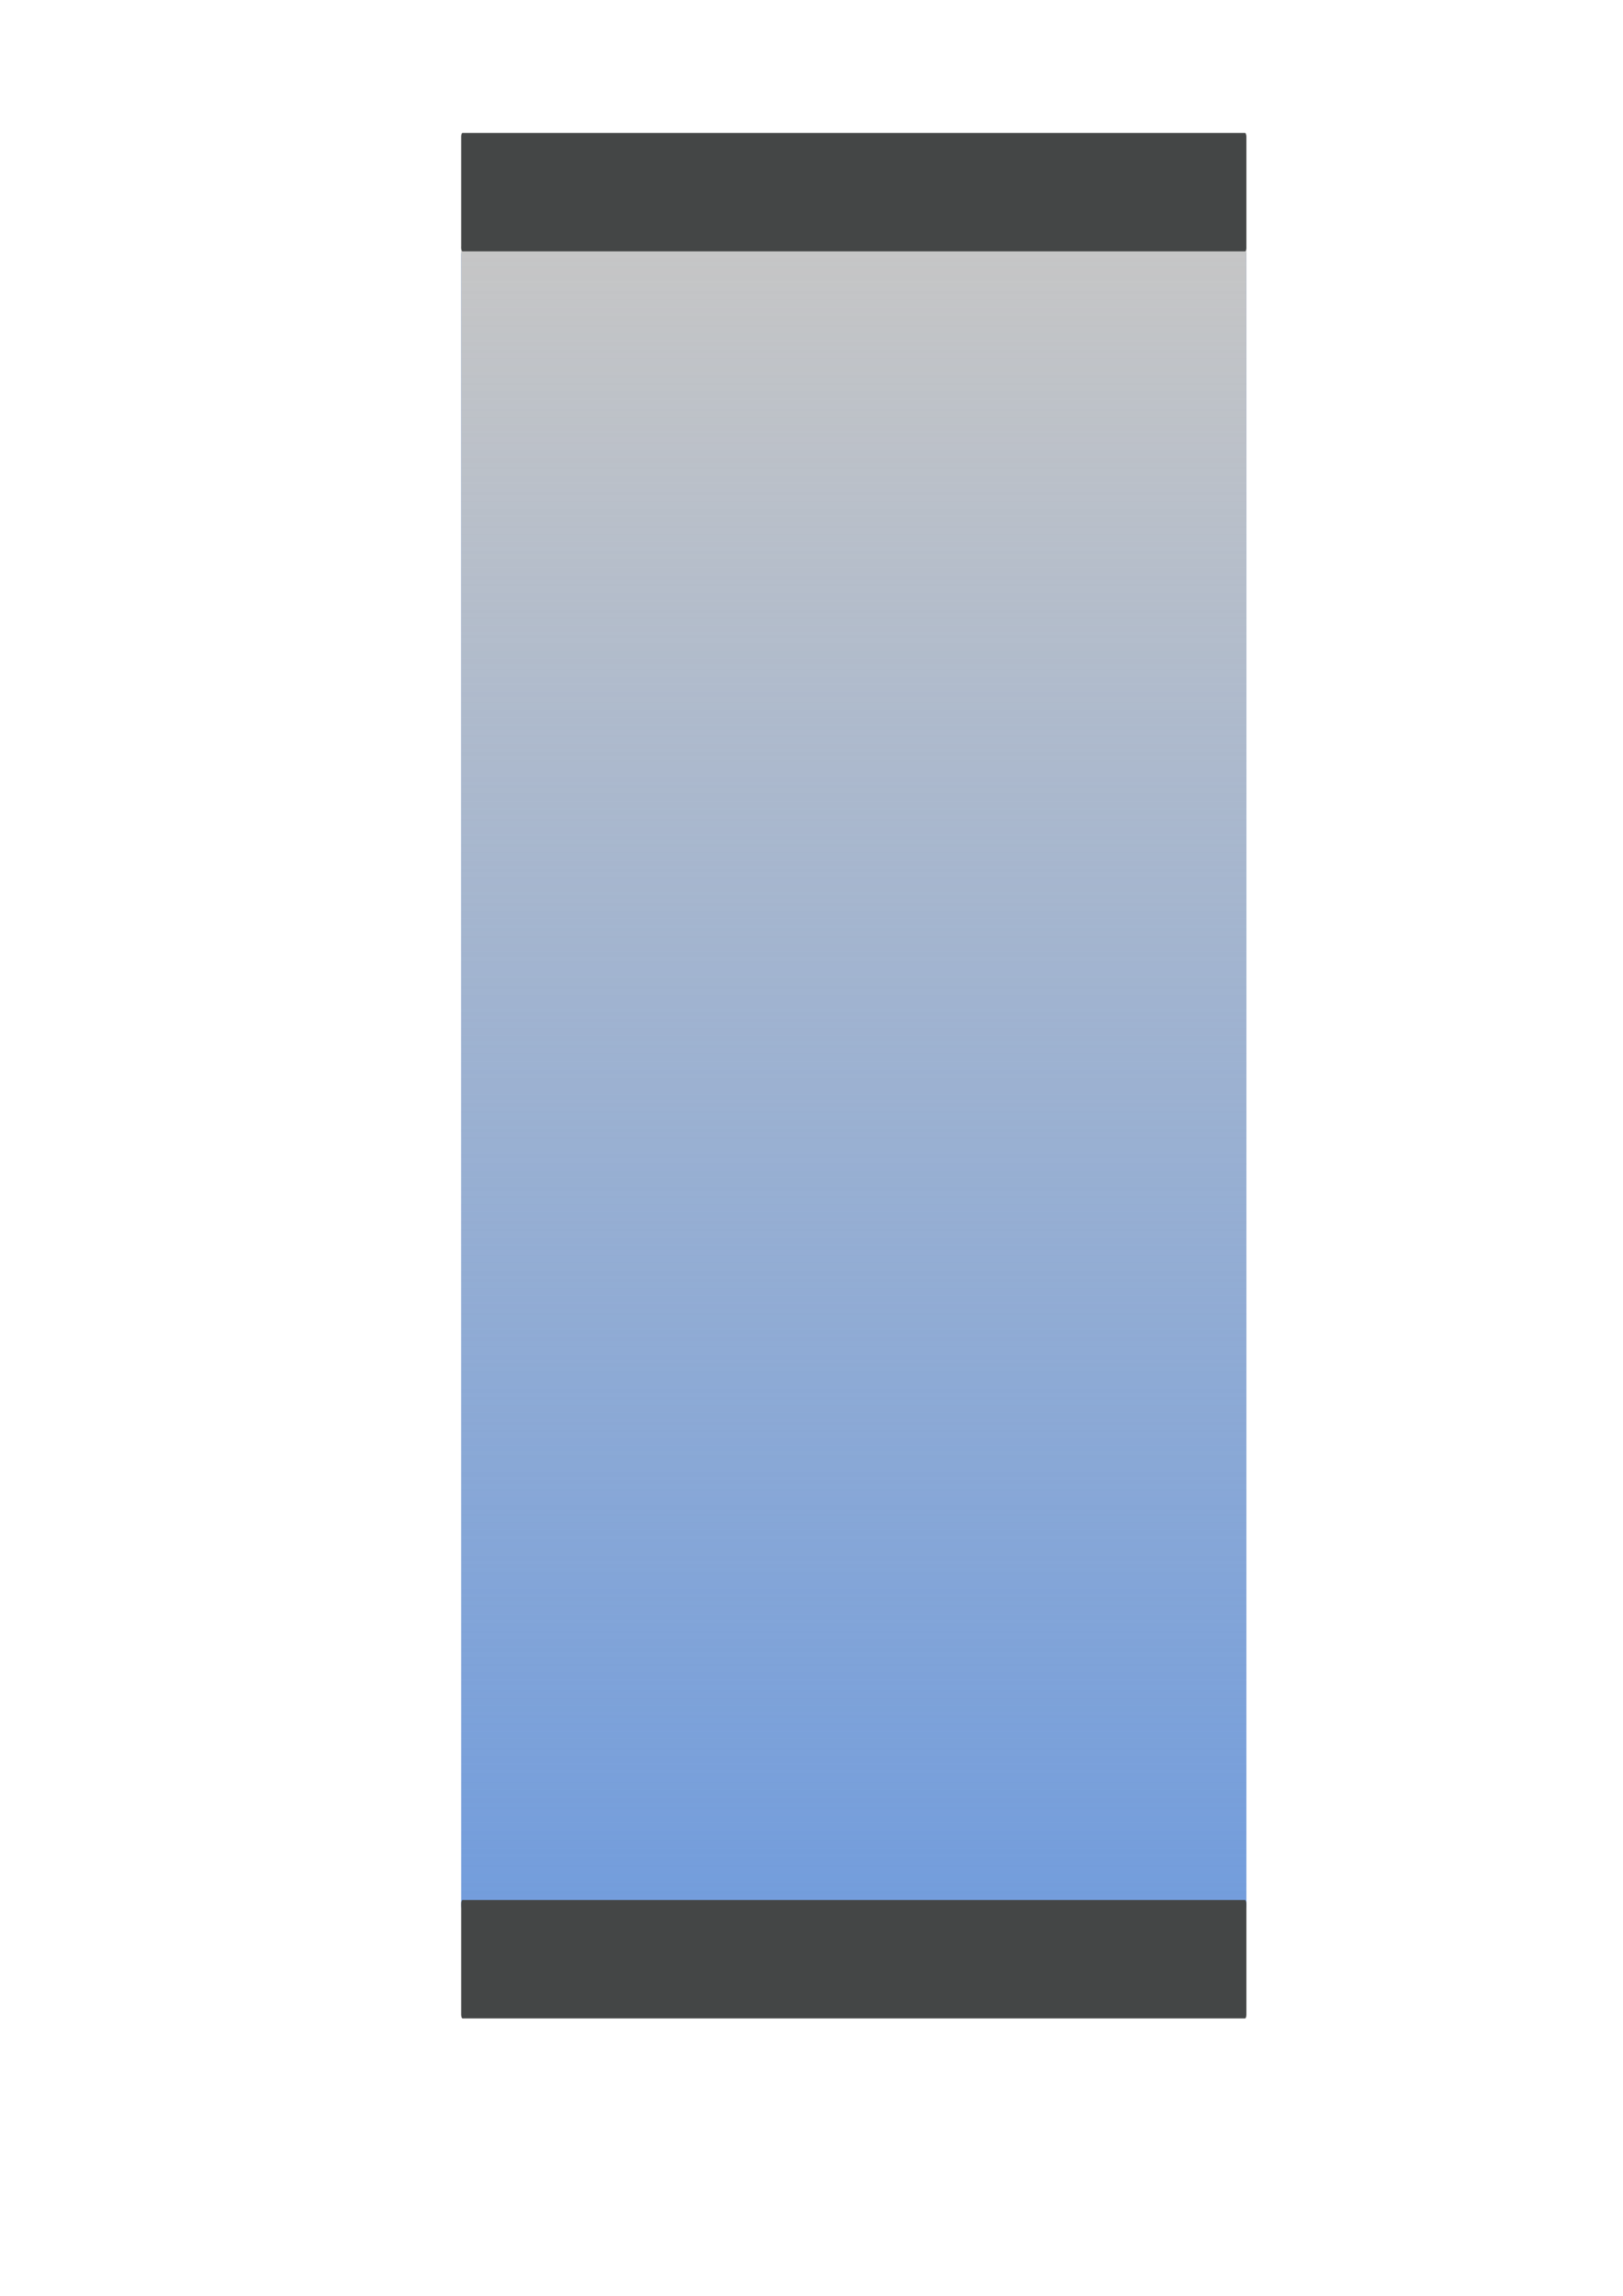 <?xml version="1.0" encoding="UTF-8" standalone="no"?>
<!-- Created with Inkscape (http://www.inkscape.org/) -->
<svg
   xmlns:dc="http://purl.org/dc/elements/1.1/"
   xmlns:cc="http://creativecommons.org/ns#"
   xmlns:rdf="http://www.w3.org/1999/02/22-rdf-syntax-ns#"
   xmlns:svg="http://www.w3.org/2000/svg"
   xmlns="http://www.w3.org/2000/svg"
   xmlns:xlink="http://www.w3.org/1999/xlink"
   xmlns:sodipodi="http://sodipodi.sourceforge.net/DTD/sodipodi-0.dtd"
   xmlns:inkscape="http://www.inkscape.org/namespaces/inkscape"
   width="744.094"
   height="1052.362"
   id="svg2"
   sodipodi:version="0.32"
   inkscape:version="0.46"
   sodipodi:docname="button.svg"
   inkscape:output_extension="org.inkscape.output.svg.inkscape">
  <defs
     id="defs4">
    <linearGradient
       inkscape:collect="always"
       id="linearGradient3201">
      <stop
         style="stop-color:#c6c6c6;stop-opacity:1;"
         offset="0"
         id="stop3203" />
      <stop
         style="stop-color:#c6c6c6;stop-opacity:0;"
         offset="1"
         id="stop3205" />
    </linearGradient>
    <inkscape:perspective
       sodipodi:type="inkscape:persp3d"
       inkscape:vp_x="0 : 526.18109 : 1"
       inkscape:vp_y="0 : 1000 : 0"
       inkscape:vp_z="744.09448 : 526.18109 : 1"
       inkscape:persp3d-origin="372.04724 : 350.78739 : 1"
       id="perspective10" />
    <linearGradient
       inkscape:collect="always"
       xlink:href="#linearGradient3201"
       id="linearGradient3207"
       x1="391.429"
       y1="112.362"
       x2="391.429"
       y2="872.362"
       gradientUnits="userSpaceOnUse" />
  </defs>
  <sodipodi:namedview
     id="base"
     pagecolor="#ffffff"
     bordercolor="#666666"
     borderopacity="1.0"
     gridtolerance="10000"
     guidetolerance="10"
     objecttolerance="10"
     inkscape:pageopacity="0.0"
     inkscape:pageshadow="2"
     inkscape:zoom="0.35"
     inkscape:cx="375"
     inkscape:cy="520"
     inkscape:document-units="px"
     inkscape:current-layer="layer1"
     showgrid="false"
     inkscape:window-width="838"
     inkscape:window-height="701"
     inkscape:window-x="448"
     inkscape:window-y="22" />
  <g
     inkscape:label="Layer 1"
     inkscape:groupmode="layer"
     id="layer1">
    <rect
       style="opacity:0.8;fill:#5085d3;fill-opacity:1;fill-rule:nonzero;stroke:none;stroke-width:5;stroke-linecap:butt;stroke-linejoin:miter;marker:none;marker-start:none;marker-mid:none;marker-end:none;stroke-miterlimit:4;stroke-dasharray:none;stroke-dashoffset:0;stroke-opacity:1;visibility:visible;display:inline;overflow:visible;enable-background:accumulate"
       id="rect2383"
       width="360"
       height="760"
       x="211.429"
       y="115.219"
       rx="0.604"
       ry="1.707"
       inkscape:export-filename="/Users/will/git/codernote/media/button-middle-alt.png"
       inkscape:export-xdpi="4.1652889"
       inkscape:export-ydpi="4.1652889" />
    <rect
       style="opacity:1;fill:url(#linearGradient3207);fill-opacity:1;fill-rule:nonzero;stroke:none;stroke-width:5;stroke-linecap:butt;stroke-linejoin:miter;marker:none;marker-start:none;marker-mid:none;marker-end:none;stroke-miterlimit:4;stroke-dasharray:none;stroke-dashoffset:0;stroke-opacity:1;visibility:visible;display:inline;overflow:visible;enable-background:accumulate"
       id="rect3155"
       width="360"
       height="760"
       x="211.429"
       y="112.362"
       rx="0.604"
       ry="1.707"
       inkscape:export-filename="/Users/will/git/codernote/media/button-middle-alt.png"
       inkscape:export-xdpi="4.1652889"
       inkscape:export-ydpi="4.1652889" />
    <rect
       style="opacity:1;fill:#444646;fill-opacity:1;fill-rule:nonzero;stroke:none;stroke-width:5;stroke-linecap:butt;stroke-linejoin:miter;marker:none;marker-start:none;marker-mid:none;marker-end:none;stroke-miterlimit:4;stroke-dasharray:none;stroke-dashoffset:0;stroke-opacity:1;visibility:visible;display:inline;overflow:visible;enable-background:accumulate"
       id="rect3173"
       width="360"
       height="54.286"
       x="211.429"
       y="60.934"
       rx="0.609"
       ry="1.707"
       inkscape:export-filename="/Users/will/git/codernote/media/button-middle-alt.png"
       inkscape:export-xdpi="4.1652889"
       inkscape:export-ydpi="4.1652889" />
    <rect
       style="opacity:1;fill:#444646;fill-opacity:1;fill-rule:nonzero;stroke:none;stroke-width:5;stroke-linecap:butt;stroke-linejoin:miter;marker:none;marker-start:none;marker-mid:none;marker-end:none;stroke-miterlimit:4;stroke-dasharray:none;stroke-dashoffset:0;stroke-opacity:1;visibility:visible;display:inline;overflow:visible;enable-background:accumulate"
       id="rect3175"
       width="360"
       height="54.286"
       x="211.429"
       y="870.934"
       rx="0.609"
       ry="1.707"
       inkscape:export-filename="/Users/will/git/codernote/media/button-middle-alt.png"
       inkscape:export-xdpi="4.1652889"
       inkscape:export-ydpi="4.1652889" />
  </g>
</svg>

